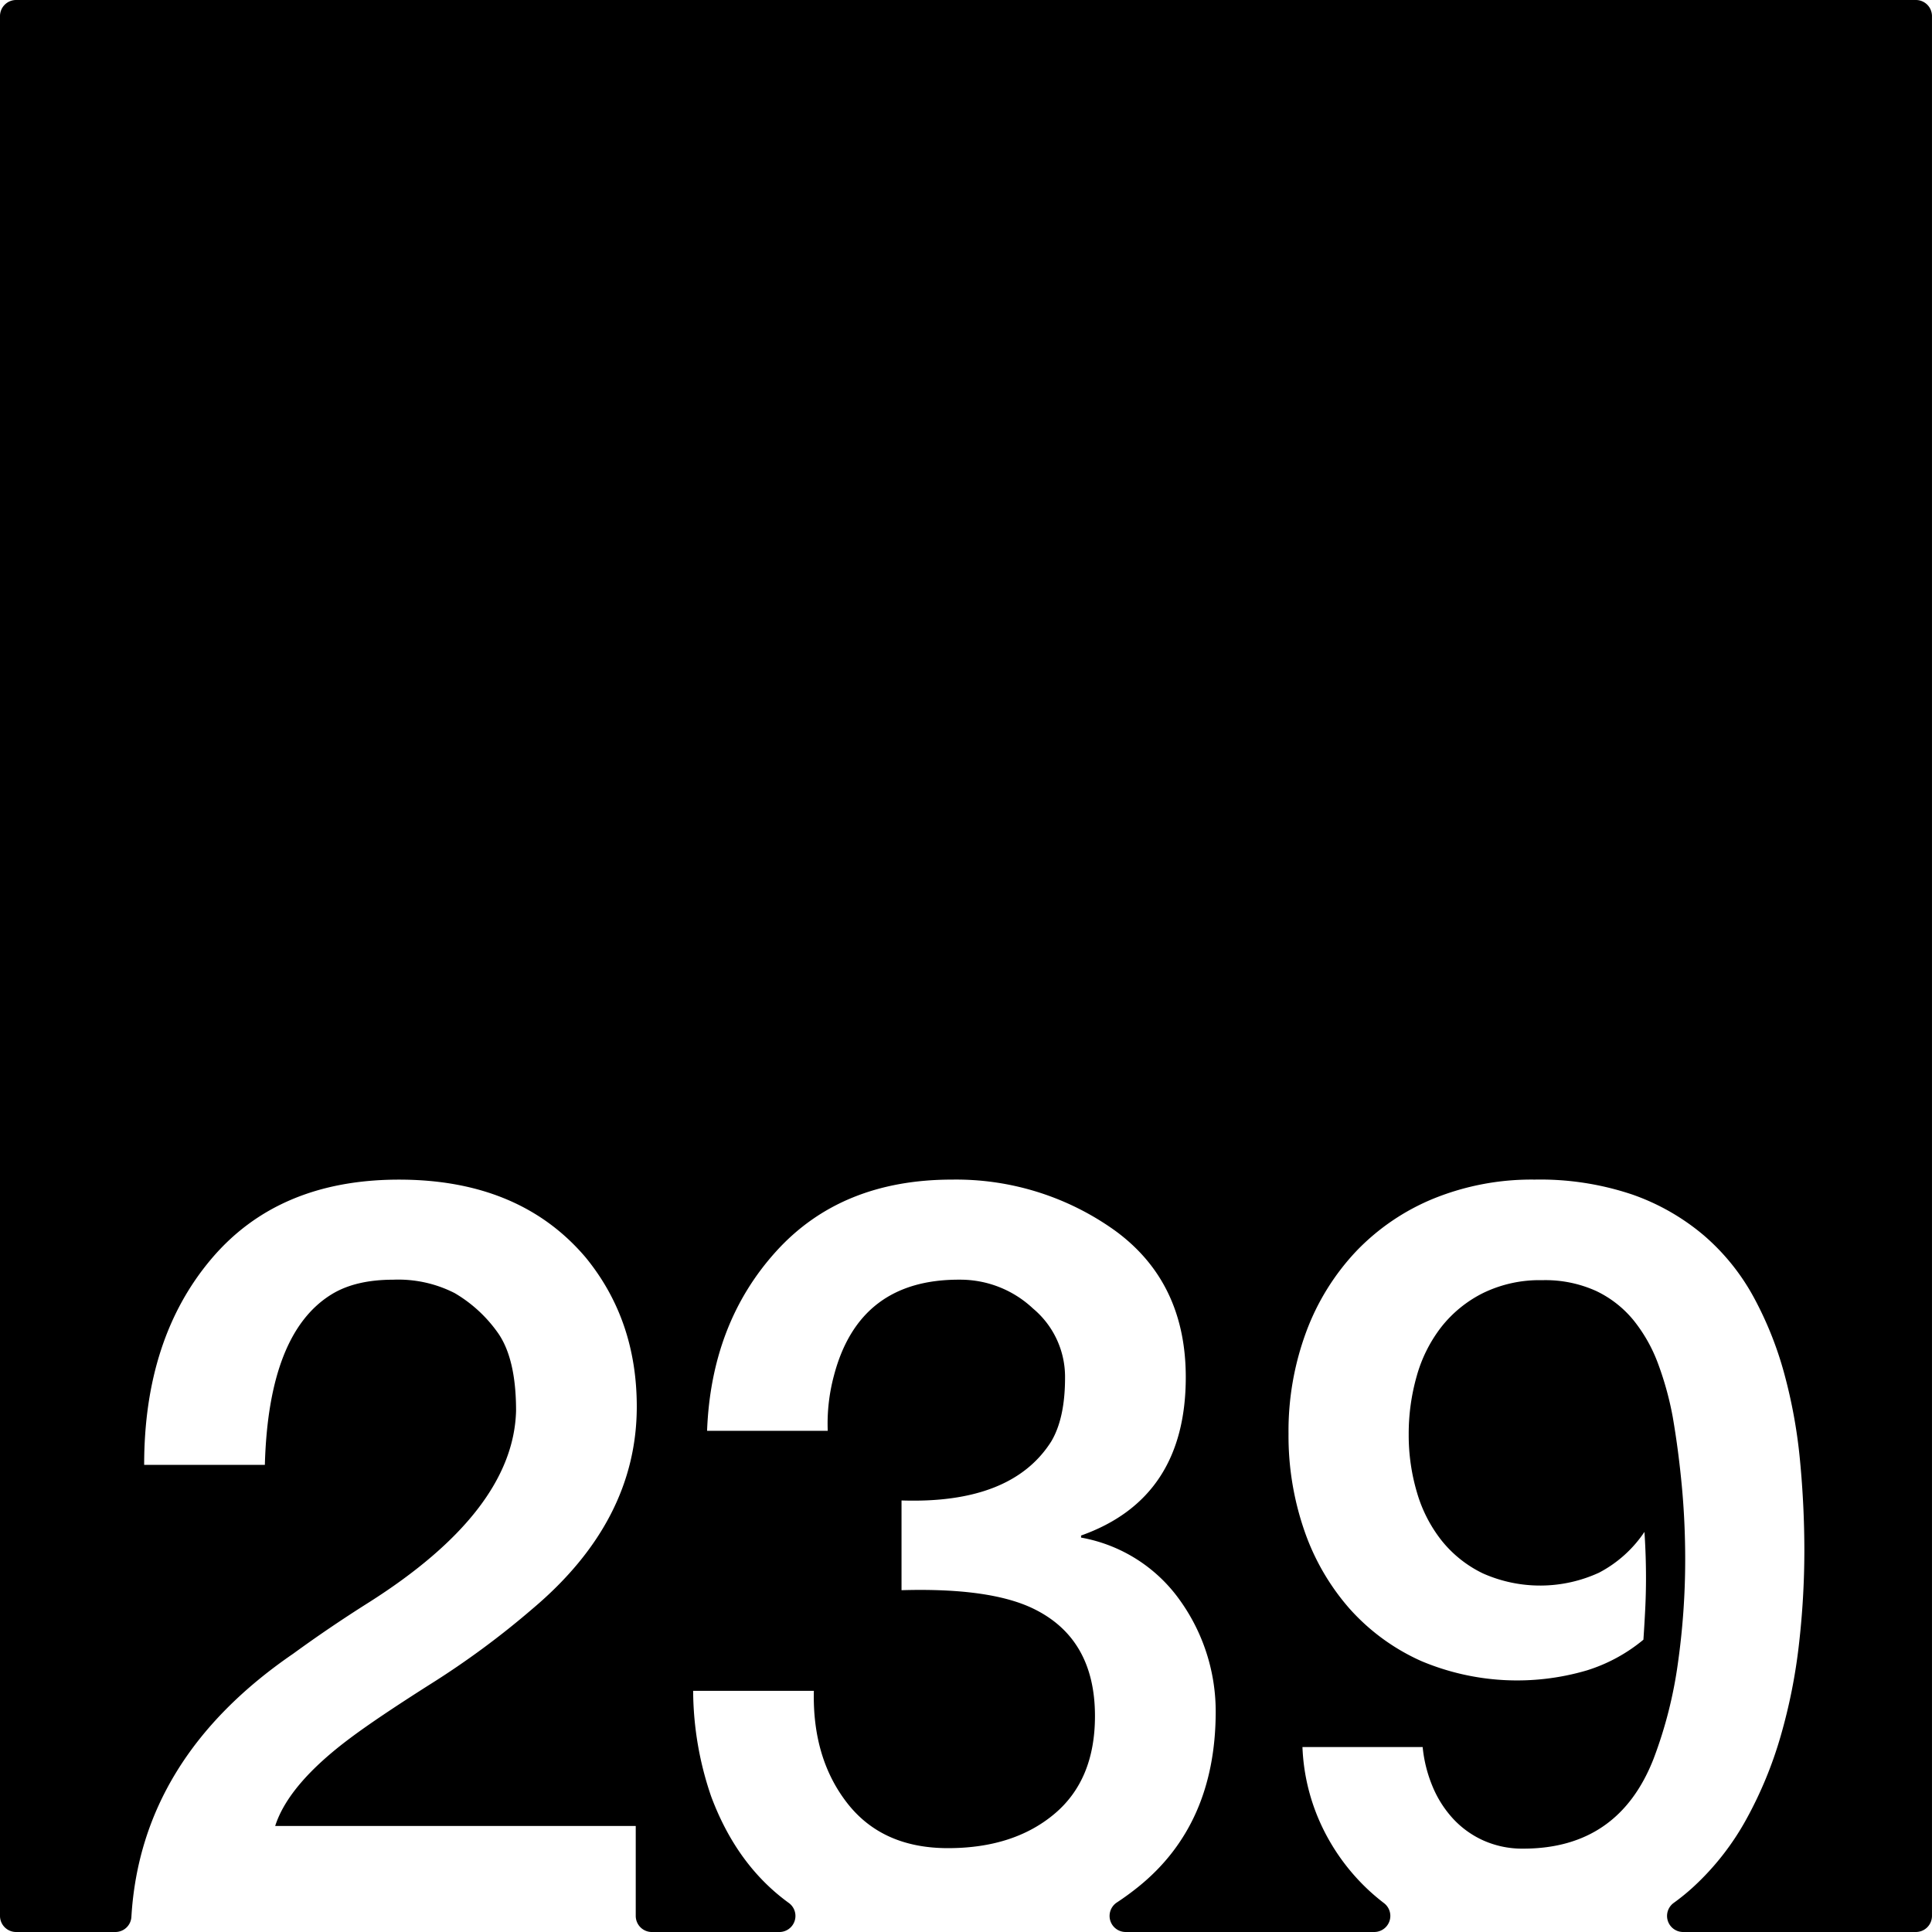 <svg xmlns="http://www.w3.org/2000/svg" width="120mm" height="120mm" viewBox="0 0 340.157 340.157">
  <g id="Zimmernummer">
      <g id="Z-03-239">
        <path fill="#000000" stroke="none" d="M337.323,0H2.835A2.835,2.835,0,0,0,0,2.835V337.323a2.834,2.834,0,0,0,2.835,2.834H20.311a2.822,2.822,0,0,0,2.822-2.645q1.662-27.975,28.5-46.36,6.356-4.632,13.259-8.991Q90.407,266,90.862,248.376q0-9.264-3.269-13.805a24.45,24.45,0,0,0-7.539-6.9,21.825,21.825,0,0,0-10.807-2.361q-6.632,0-10.808,2.543-11.171,6.811-11.806,30.061H25.381q0-22.251,11.806-36.237t33.059-13.987q21.252,0,32.877,13.714,8.991,10.991,8.991,26.247,0,20.073-18.255,35.511a149.744,149.744,0,0,1-18.073,13.351q-9.447,5.994-14.168,9.536-10.809,8.085-13.169,15.439h63.483v15.837a2.834,2.834,0,0,0,2.835,2.834h22.451a2.828,2.828,0,0,0,1.657-5.122q-9.139-6.627-13.657-18.725a57.864,57.864,0,0,1-3.179-18.619h21.252q-.273,11.9,5.9,19.8t17.71,7.9q11.534,0,18.709-6t7.175-17.255q0-13.623-10.808-18.891-7.629-3.723-23.25-3.27v-15.8q19.346.636,26.338-10.354,2.452-4.086,2.452-11.262a15.674,15.674,0,0,0-5.631-12.169,18.688,18.688,0,0,0-12.9-5.086q-17.71-.09-22.16,16.892a32.545,32.545,0,0,0-1.09,9.718H124.491q.725-18.981,12.17-31.606t30.97-12.624a47.992,47.992,0,0,1,28.7,8.992q12.441,9.081,12.442,25.793,0,21.342-18.436,27.881v.364a27.2,27.2,0,0,1,17.437,11.08,33.6,33.6,0,0,1,6.267,19.8q-.093,19.707-13.623,30.606-1.842,1.484-3.786,2.762a2.829,2.829,0,0,0,1.558,5.192h43.758a2.83,2.83,0,0,0,1.766-5.05q-1.291-.987-2.5-2.086a37.069,37.069,0,0,1-8.356-11.217,35.755,35.755,0,0,1-3.542-14.213H250.48a24.037,24.037,0,0,0,1.726,6.9,19.2,19.2,0,0,0,3.633,5.722,16.457,16.457,0,0,0,5.4,3.86,16.751,16.751,0,0,0,6.947,1.407q16.8,0,22.978-15.893a76.728,76.728,0,0,0,4.268-16.848,129.8,129.8,0,0,0,1.272-18.118q0-6.628-.59-12.942t-1.59-12.124a56,56,0,0,0-2.543-9.31,27.3,27.3,0,0,0-4.313-7.719,19.052,19.052,0,0,0-6.63-5.222,21.657,21.657,0,0,0-9.491-1.908,22.7,22.7,0,0,0-10.445,2.271,21.68,21.68,0,0,0-7.356,5.994,25.092,25.092,0,0,0-4.314,8.628,37,37,0,0,0-1.408,10.263,35.456,35.456,0,0,0,1.453,10.217,24.758,24.758,0,0,0,4.36,8.492,20.966,20.966,0,0,0,7.265,5.767,24.81,24.81,0,0,0,20.435-.136,21.764,21.764,0,0,0,7.992-7.175q.273,4.086.272,8.083,0,2.815-.135,5.494t-.319,5.4a29.1,29.1,0,0,1-9.944,5.4,43.487,43.487,0,0,1-29.153-1.634,37.256,37.256,0,0,1-12.67-9.264,41.015,41.015,0,0,1-7.947-13.76,50.964,50.964,0,0,1-2.77-16.983A50.218,50.218,0,0,1,230,234.435a41.841,41.841,0,0,1,8.809-14.168A39.621,39.621,0,0,1,252.478,211a45.811,45.811,0,0,1,17.71-3.315,50.8,50.8,0,0,1,17.211,2.634,39.709,39.709,0,0,1,12.624,7.22,38.739,38.739,0,0,1,8.719,10.809,62.462,62.462,0,0,1,5.4,13.486,90.415,90.415,0,0,1,2.771,15.258q.769,7.992.771,15.984a144.841,144.841,0,0,1-.953,16.439,97.534,97.534,0,0,1-3.224,16.166,71.091,71.091,0,0,1-6.04,14.622,46.764,46.764,0,0,1-9.309,11.9,37.954,37.954,0,0,1-3.488,2.84,2.829,2.829,0,0,0,1.673,5.114h40.977a2.834,2.834,0,0,0,2.834-2.834V2.835A2.834,2.834,0,0,0,337.323,0Z"/>
      </g>
    </g>
</svg>
